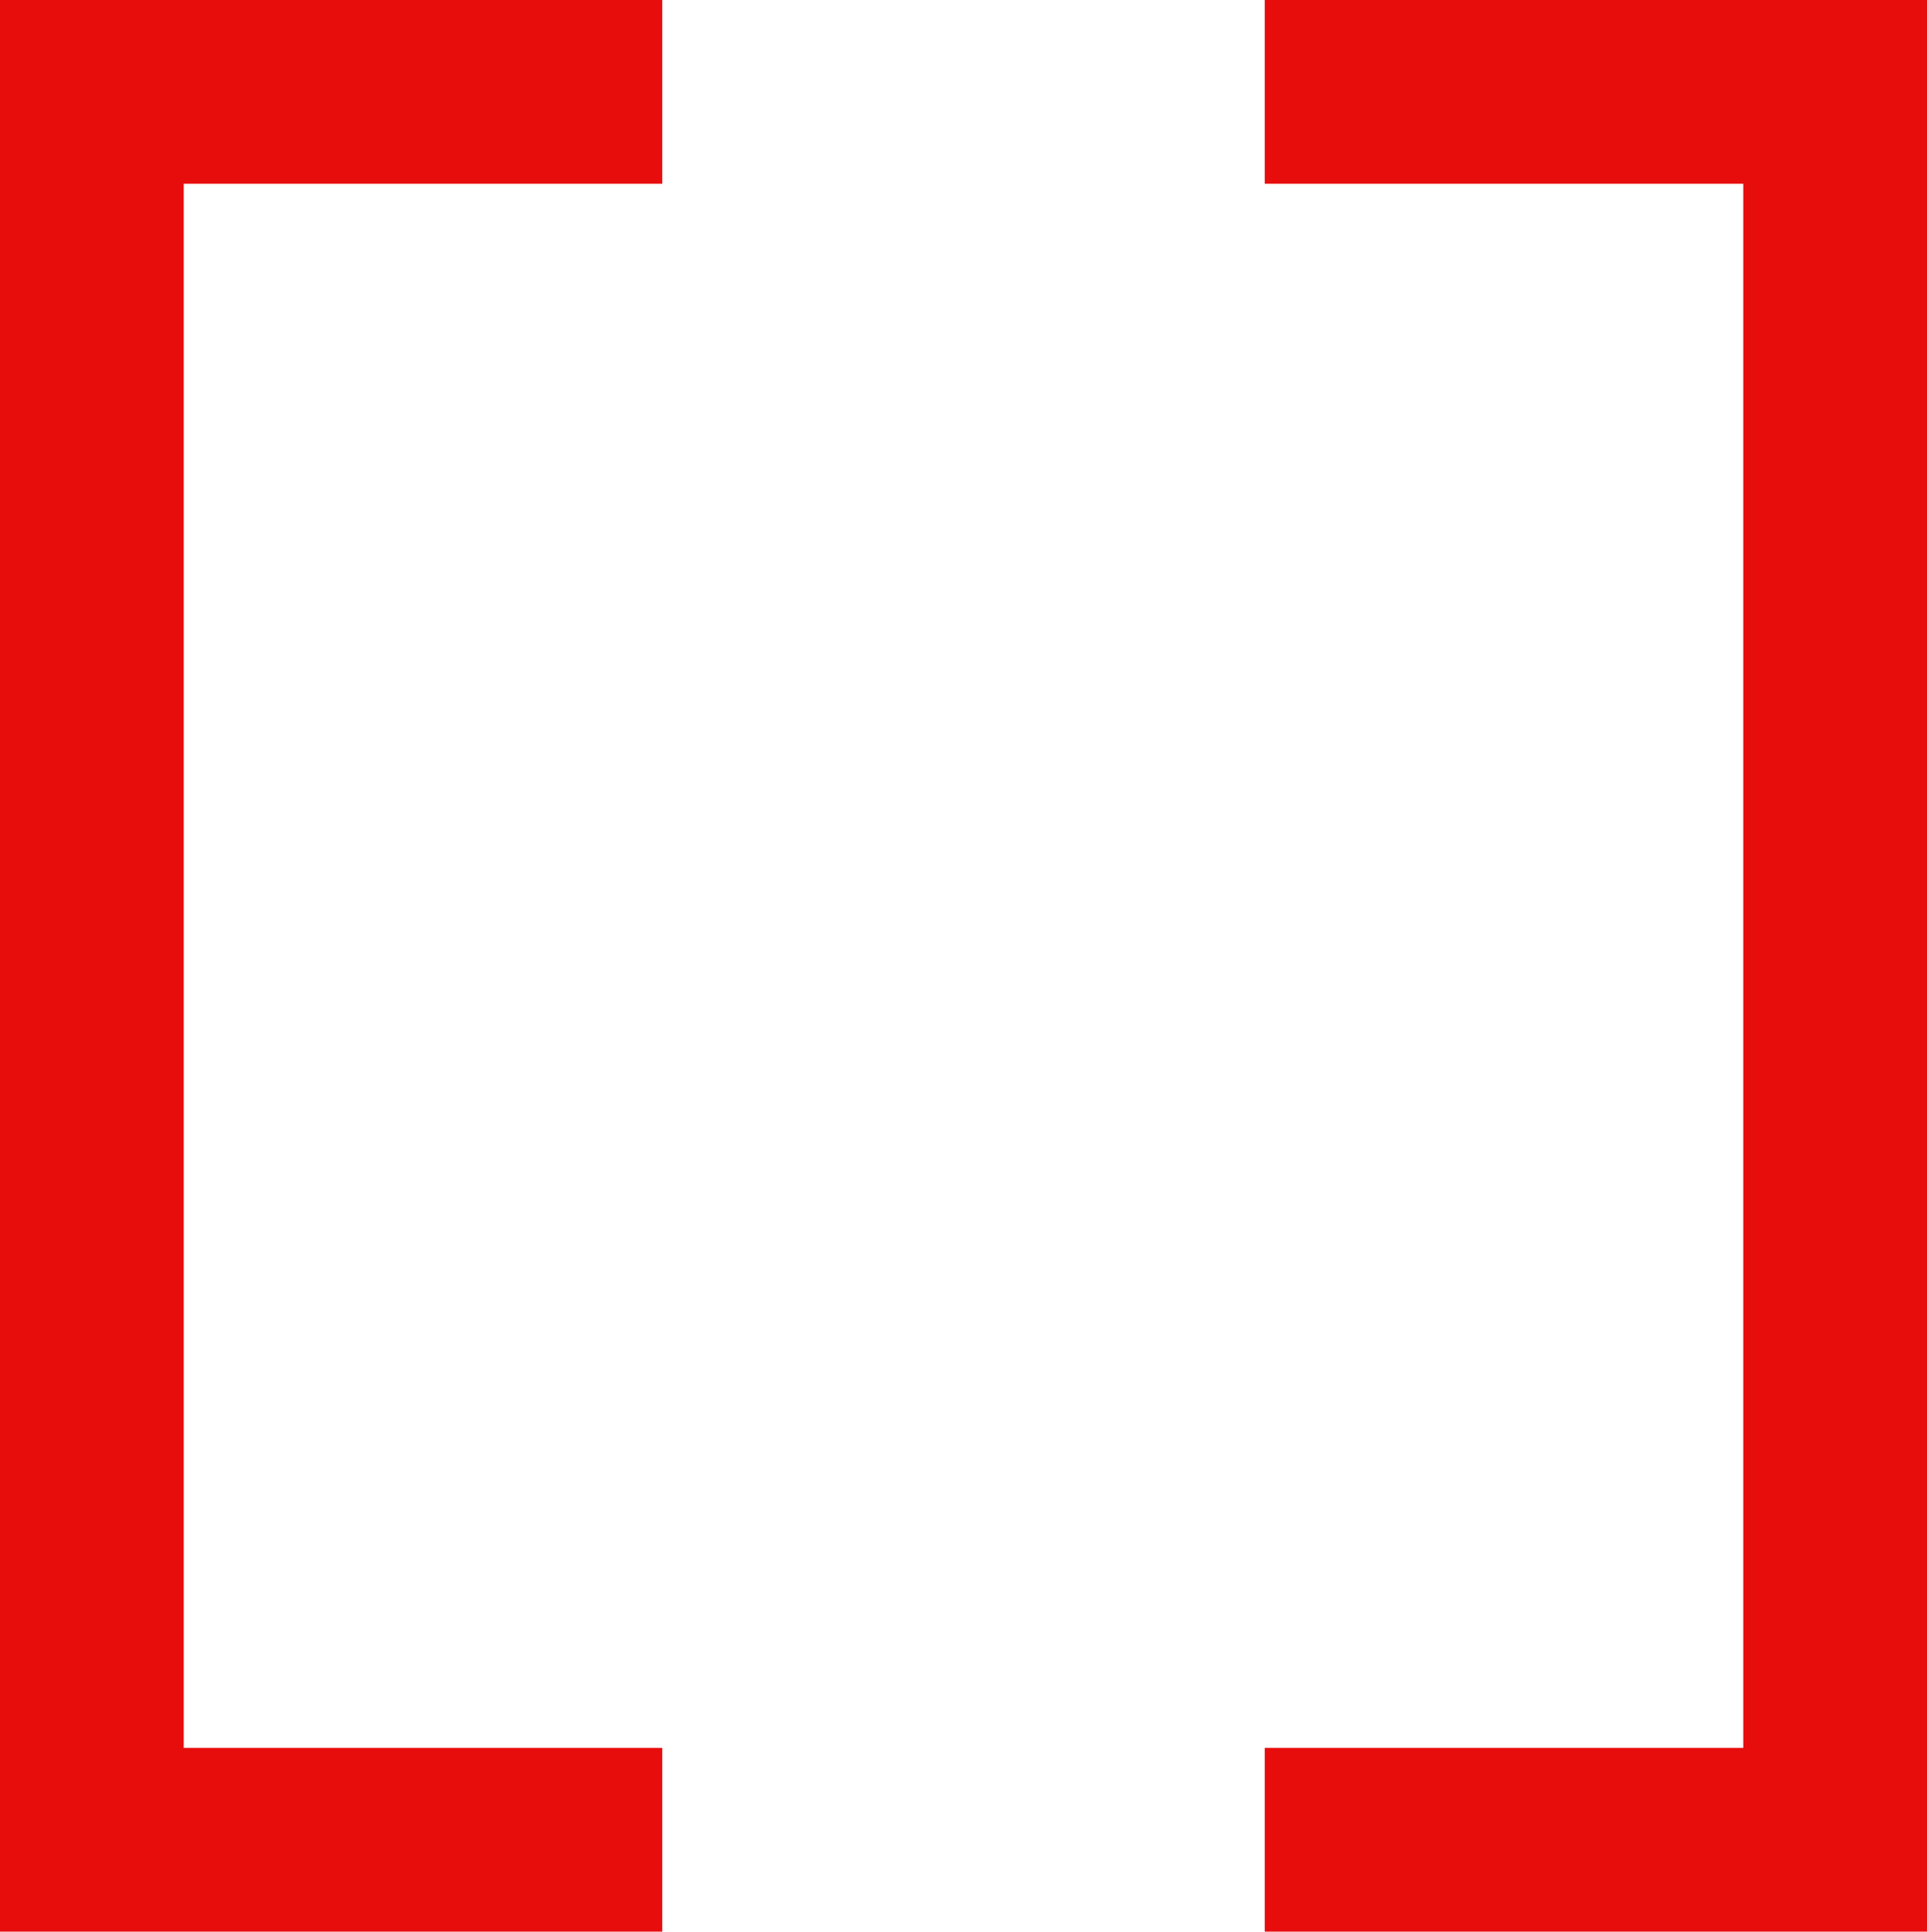 <svg width="451" height="452" viewBox="0 0 451 452" fill="none" xmlns="http://www.w3.org/2000/svg">
<rect width="43" height="446" fill="#E70D0D"/>
<rect y="409" width="155" height="43" fill="#E70D0D"/>
<rect width="155" height="43" fill="#E70D0D"/>
<rect width="43" height="446" transform="matrix(-1 0 0 1 451 0)" fill="#E70D0D"/>
<rect width="155" height="43" transform="matrix(-1 0 0 1 451 409)" fill="#E70D0D"/>
<rect width="155" height="43" transform="matrix(-1 0 0 1 451 0)" fill="#E70D0D"/>
</svg>
